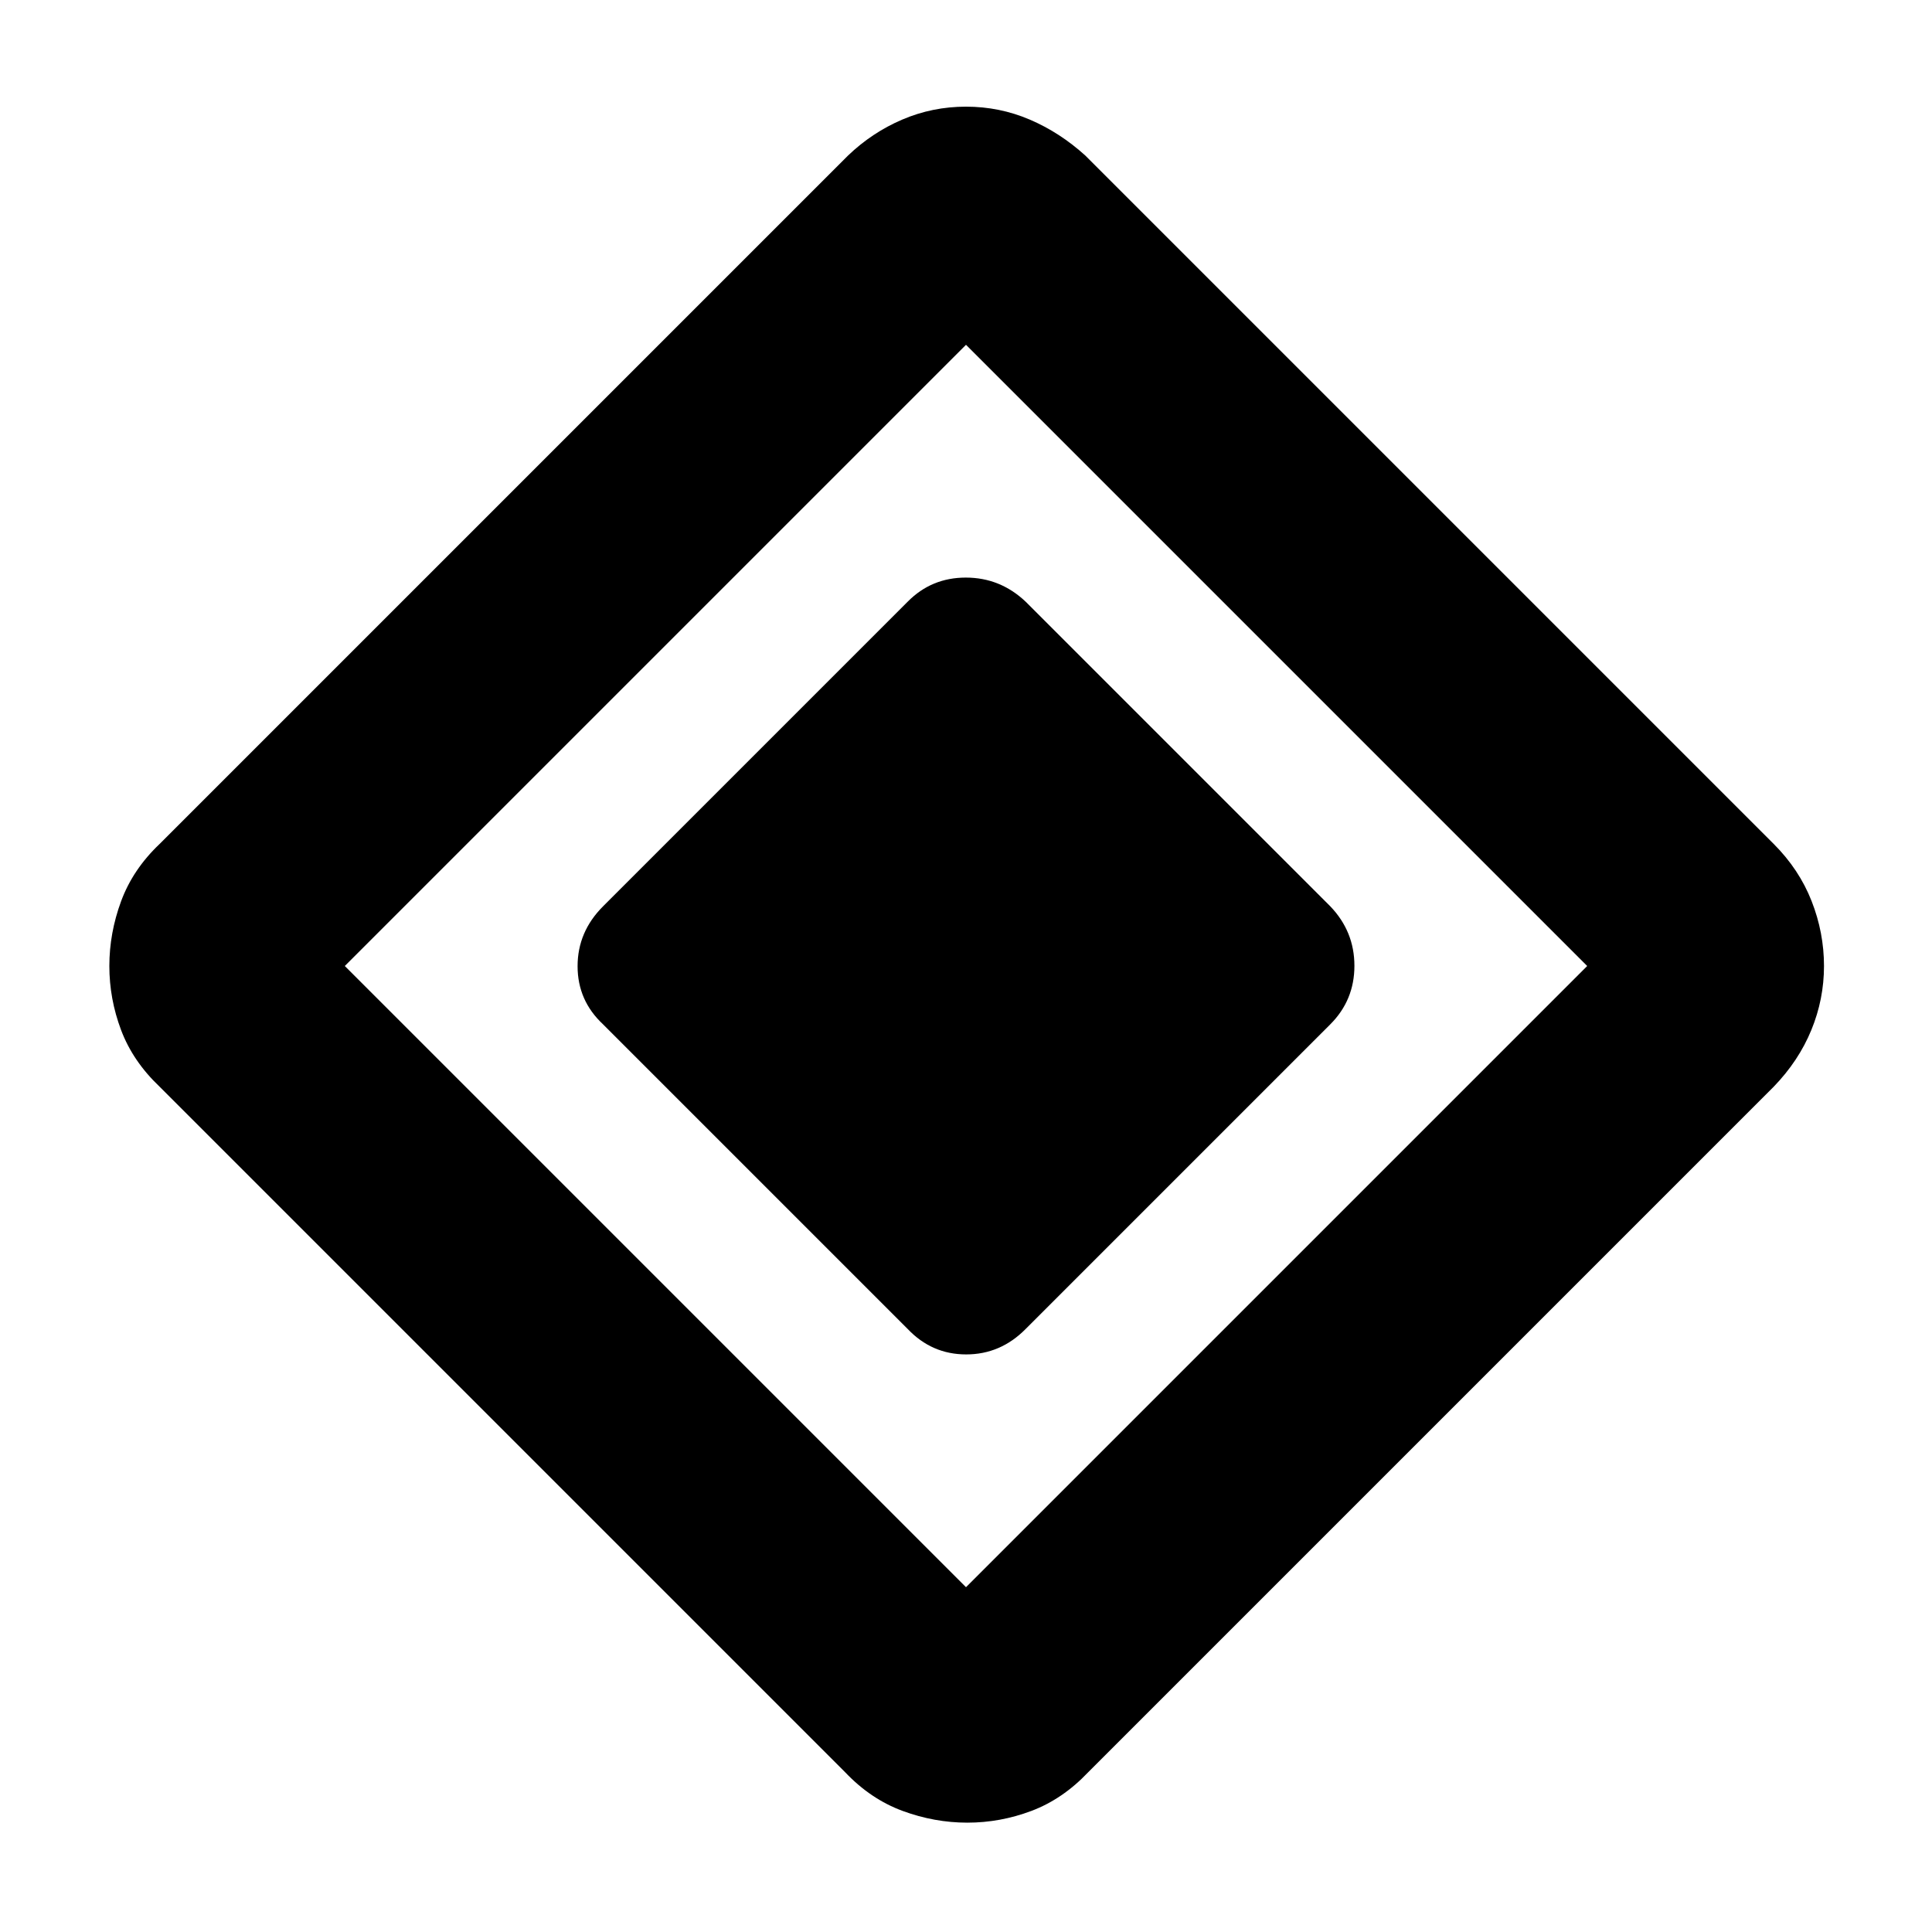 <svg xmlns="http://www.w3.org/2000/svg" height="40" viewBox="0 -960 960 960" width="40"><path d="M451-299.666 299.666-451Q287-462.818 287-479.909t12.666-29.757L451-661.001Q462.818-673 479.909-673t29.757 11.999l151.335 151.335Q673-497.182 673-480.091T661.001-451L509.666-299.666Q497.182-287 480.091-287T451-299.666Zm89.666 220.332Q528-66 512.5-60.167q-15.5 5.833-31.833 5.833-16.334 0-32.167-5.833Q432.667-66 420-79.334L79.334-420Q66-432.667 60.167-448.167q-5.833-15.5-5.833-31.833t5.833-32.166Q66-528 79.334-540.666l342-342q12-11.5 27-17.917Q463.333-907 480-907t31.666 6.417q15 6.417 27.667 17.917l342 342Q894-528 900.166-512.278q6.167 15.723 6.167 32.278 0 16.5-6.297 31.833-6.297 15.333-18.703 28.167L540.666-79.334ZM480-171.333 788.667-480 480-788.667 171.333-480 480-171.333Z"/></svg>